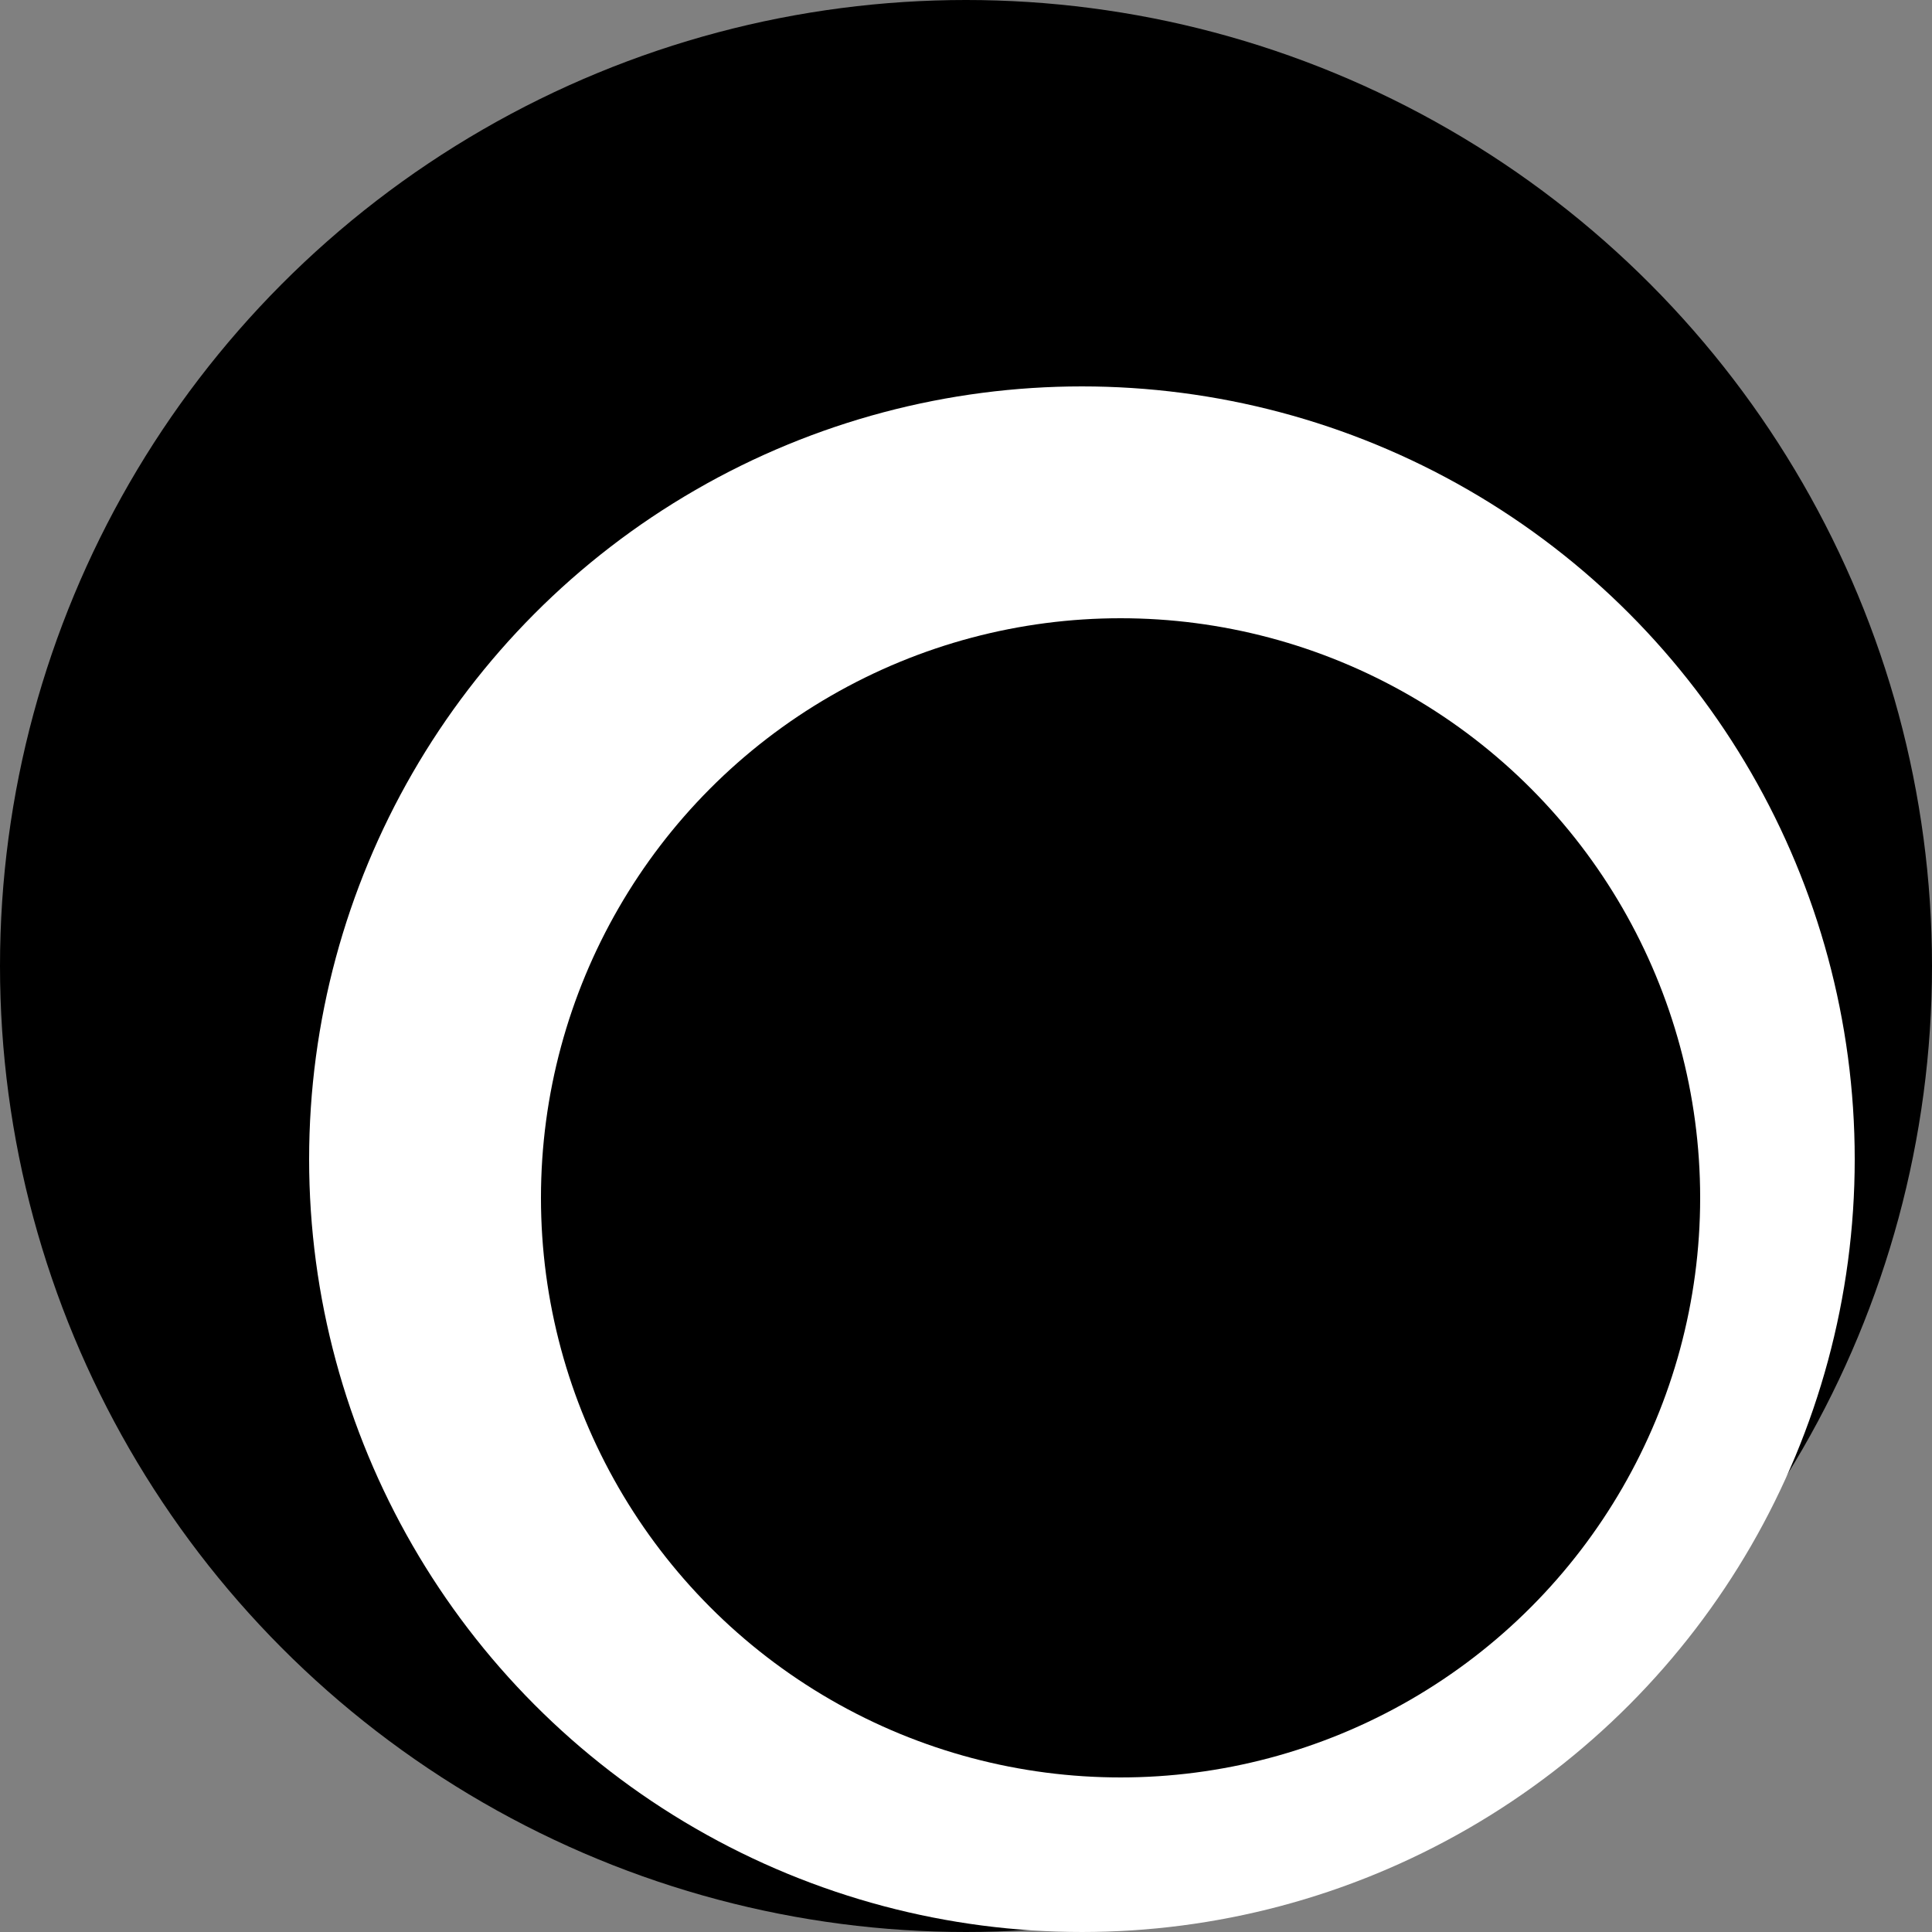 <svg width="100" height="100" viewBox="0 0 100 100" fill="none" xmlns="http://www.w3.org/2000/svg">
<rect x="0" y="0" width="100" height="100" fill="#808080" stroke="none"/>
<circle cx="50" cy="50" r="50" fill="black"/>
<ellipse cx="56" cy="60" rx="40" ry="40" fill="white"/>
<ellipse cx="58" cy="62" rx="30" ry="30" fill="black"/>
</svg>
